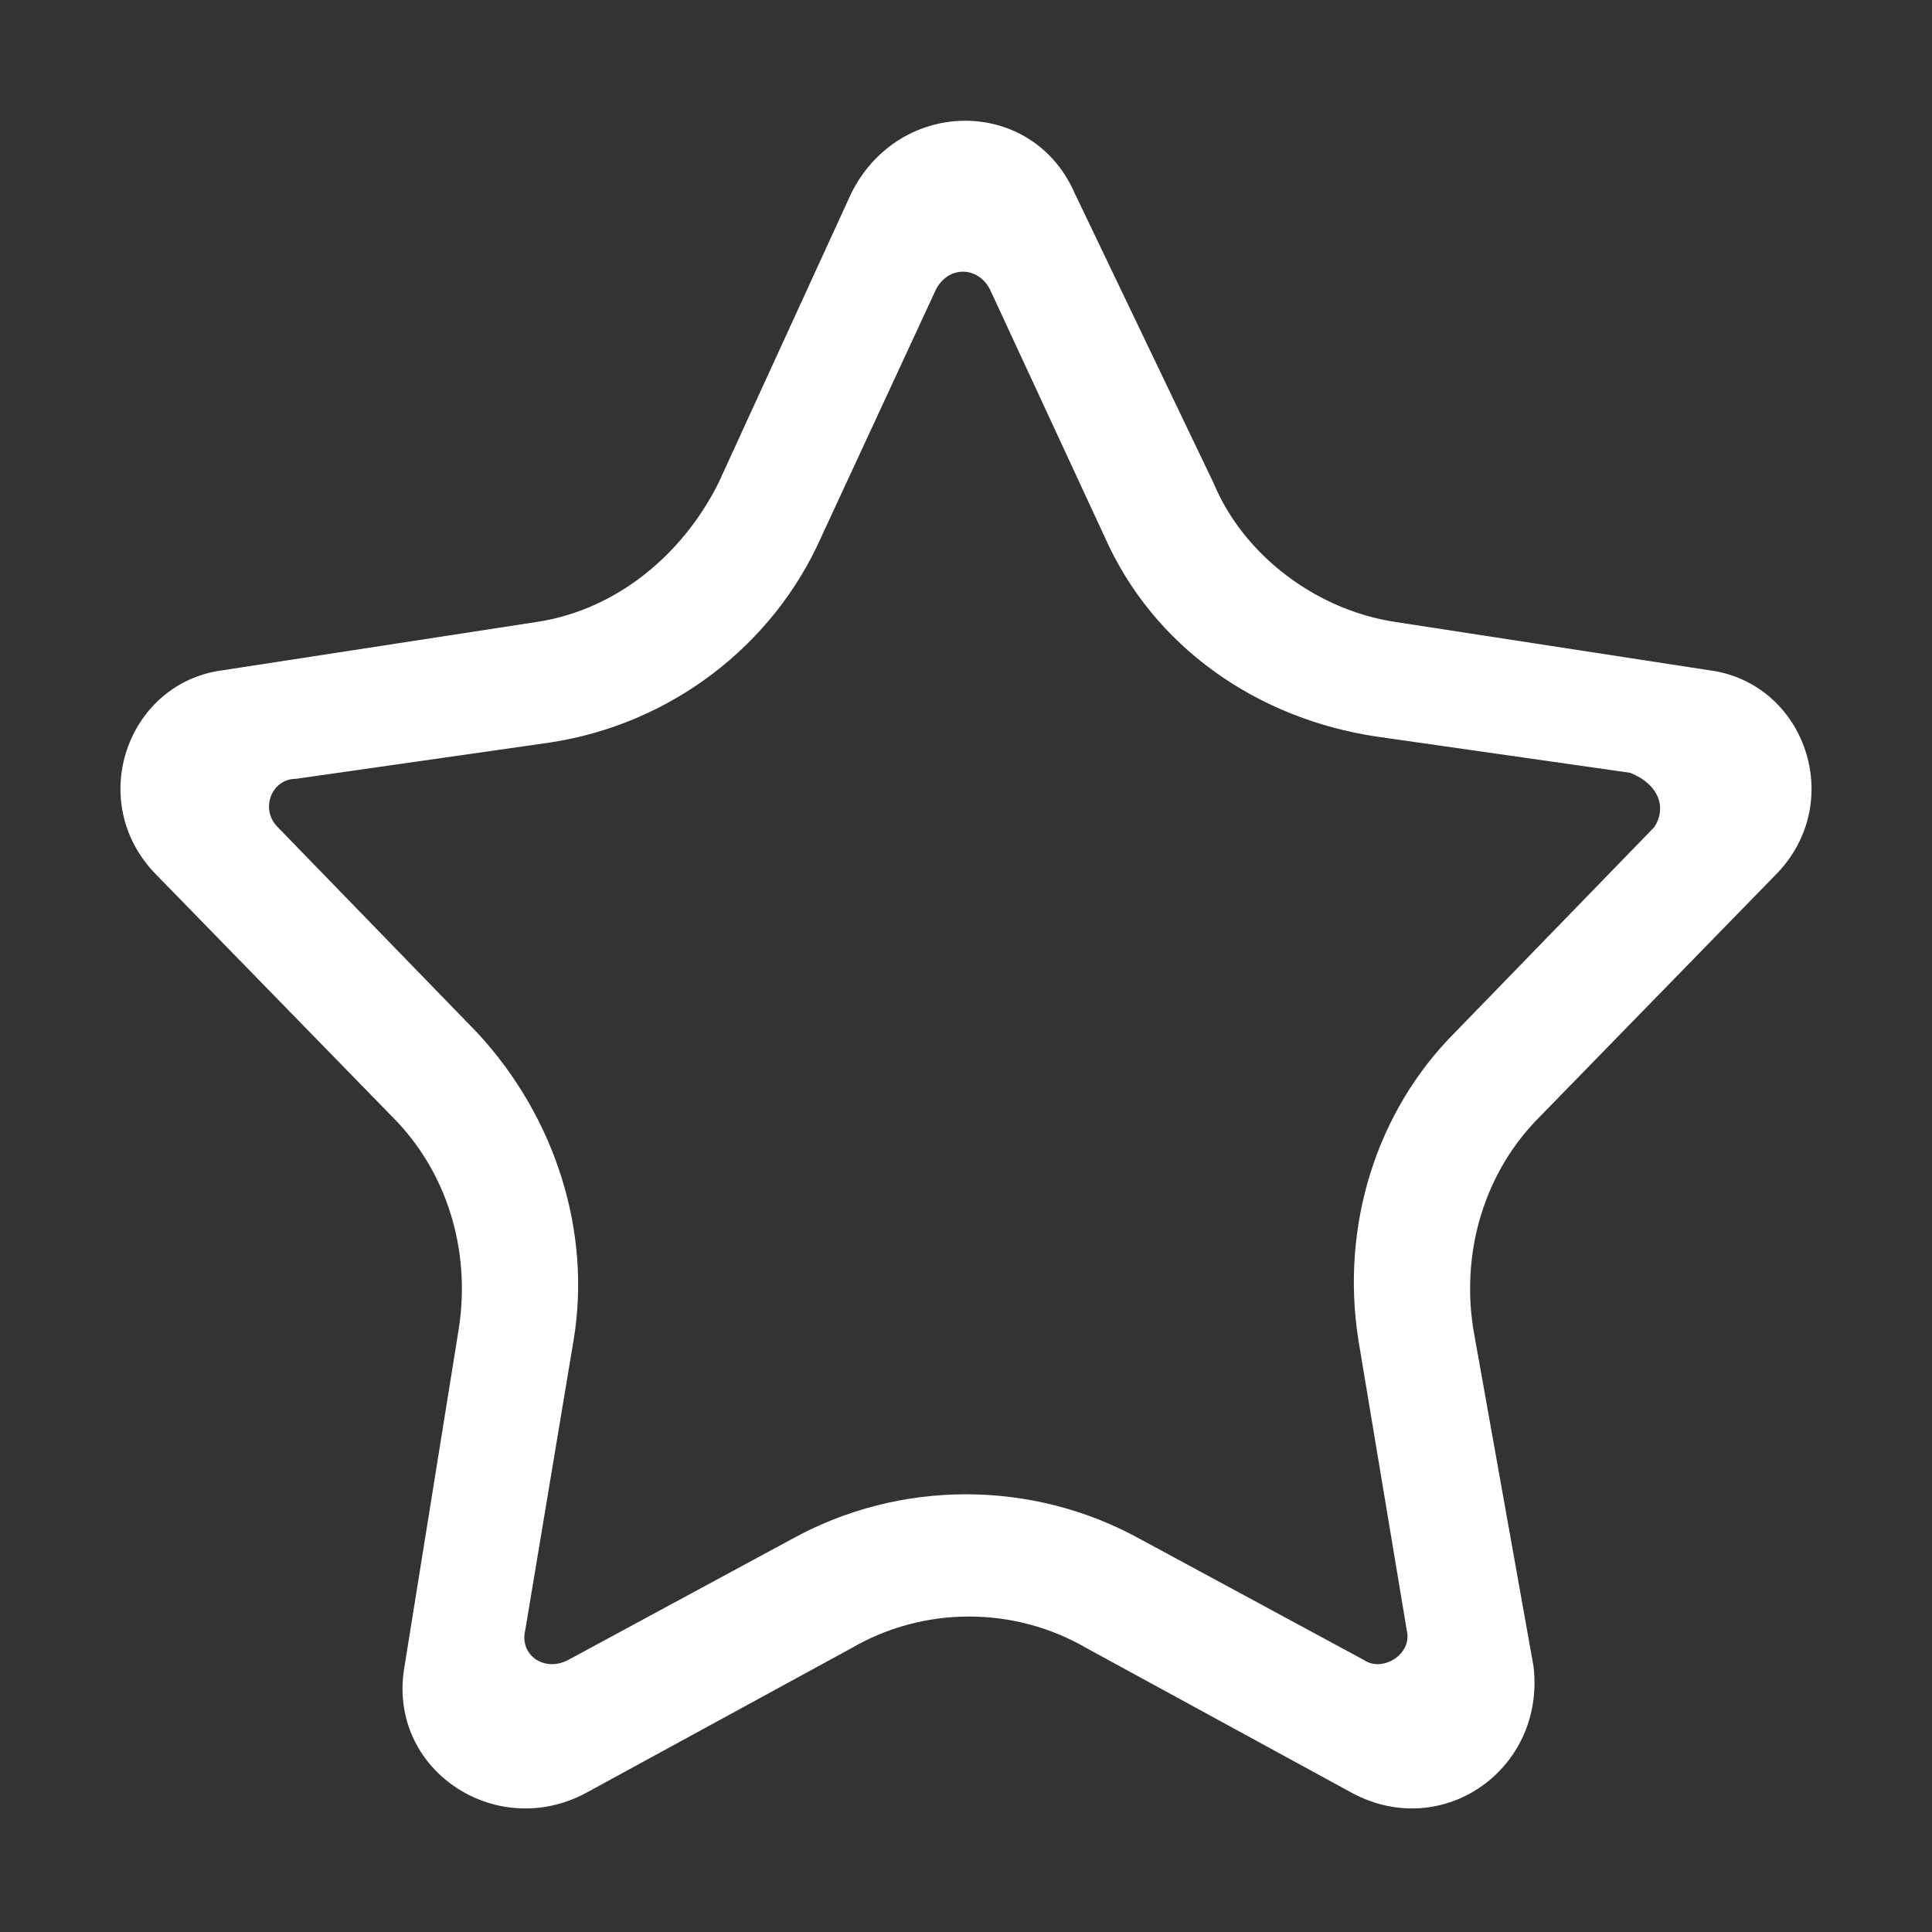 <?xml version="1.0" standalone="no"?><!DOCTYPE svg PUBLIC "-//W3C//DTD SVG 1.1//EN" "http://www.w3.org/Graphics/SVG/1.1/DTD/svg11.dtd"><svg t="1647913927065" class="icon" viewBox="0 0 1024 1024" version="1.1" xmlns="http://www.w3.org/2000/svg" p-id="2169" xmlns:xlink="http://www.w3.org/1999/xlink" width="200" height="200"><rect x="0" y="0" width="1024" height="1024" fill="#333333" stroke="none"/><defs><style type="text/css"></style></defs><path d="M905.6 355.2l-166.4-25.6c-41.6-6.4-80-35.2-96-73.6l-73.6-153.6c-22.4-51.2-92.8-51.2-118.4 0L380.8 256c-19.2 38.4-54.4 67.2-96 73.6l-166.4 25.6c-51.2 6.4-73.6 70.4-35.2 108.8l124.8 128c28.8 28.8 41.6 70.4 35.2 112l-28.8 179.2c-9.6 54.4 48 92.8 96 67.2l140.8-76.8c38.4-22.4 86.4-22.4 124.8 0l140.8 76.8c48 25.6 102.4-12.8 96-67.2l-32-179.2c-6.4-41.6 6.4-83.2 35.2-112l124.8-128c38.4-38.4 16-102.4-35.2-108.8z m-28.8 83.2l-105.6 108.8c-41.6 41.6-60.8 102.4-51.2 163.2l25.6 153.6c3.2 12.8-12.8 22.4-22.4 16l-118.4-64c-57.6-32-128-32-185.6 0l-118.4 64c-12.8 6.4-25.6-3.2-22.4-16l25.6-153.6c9.6-57.6-9.6-118.4-51.2-163.2l-105.6-108.8c-9.6-9.6-3.2-25.6 9.6-25.6l134.4-19.2c64-9.6 118.4-51.2 144-108.8l60.8-131.2c6.4-12.8 22.4-12.8 28.8 0l60.8 131.2c25.6 57.6 80 96 144 105.6l134.4 19.2c16 6.4 19.2 19.2 12.8 28.8z" p-id="2170" fill="#ffffff"></path></svg>